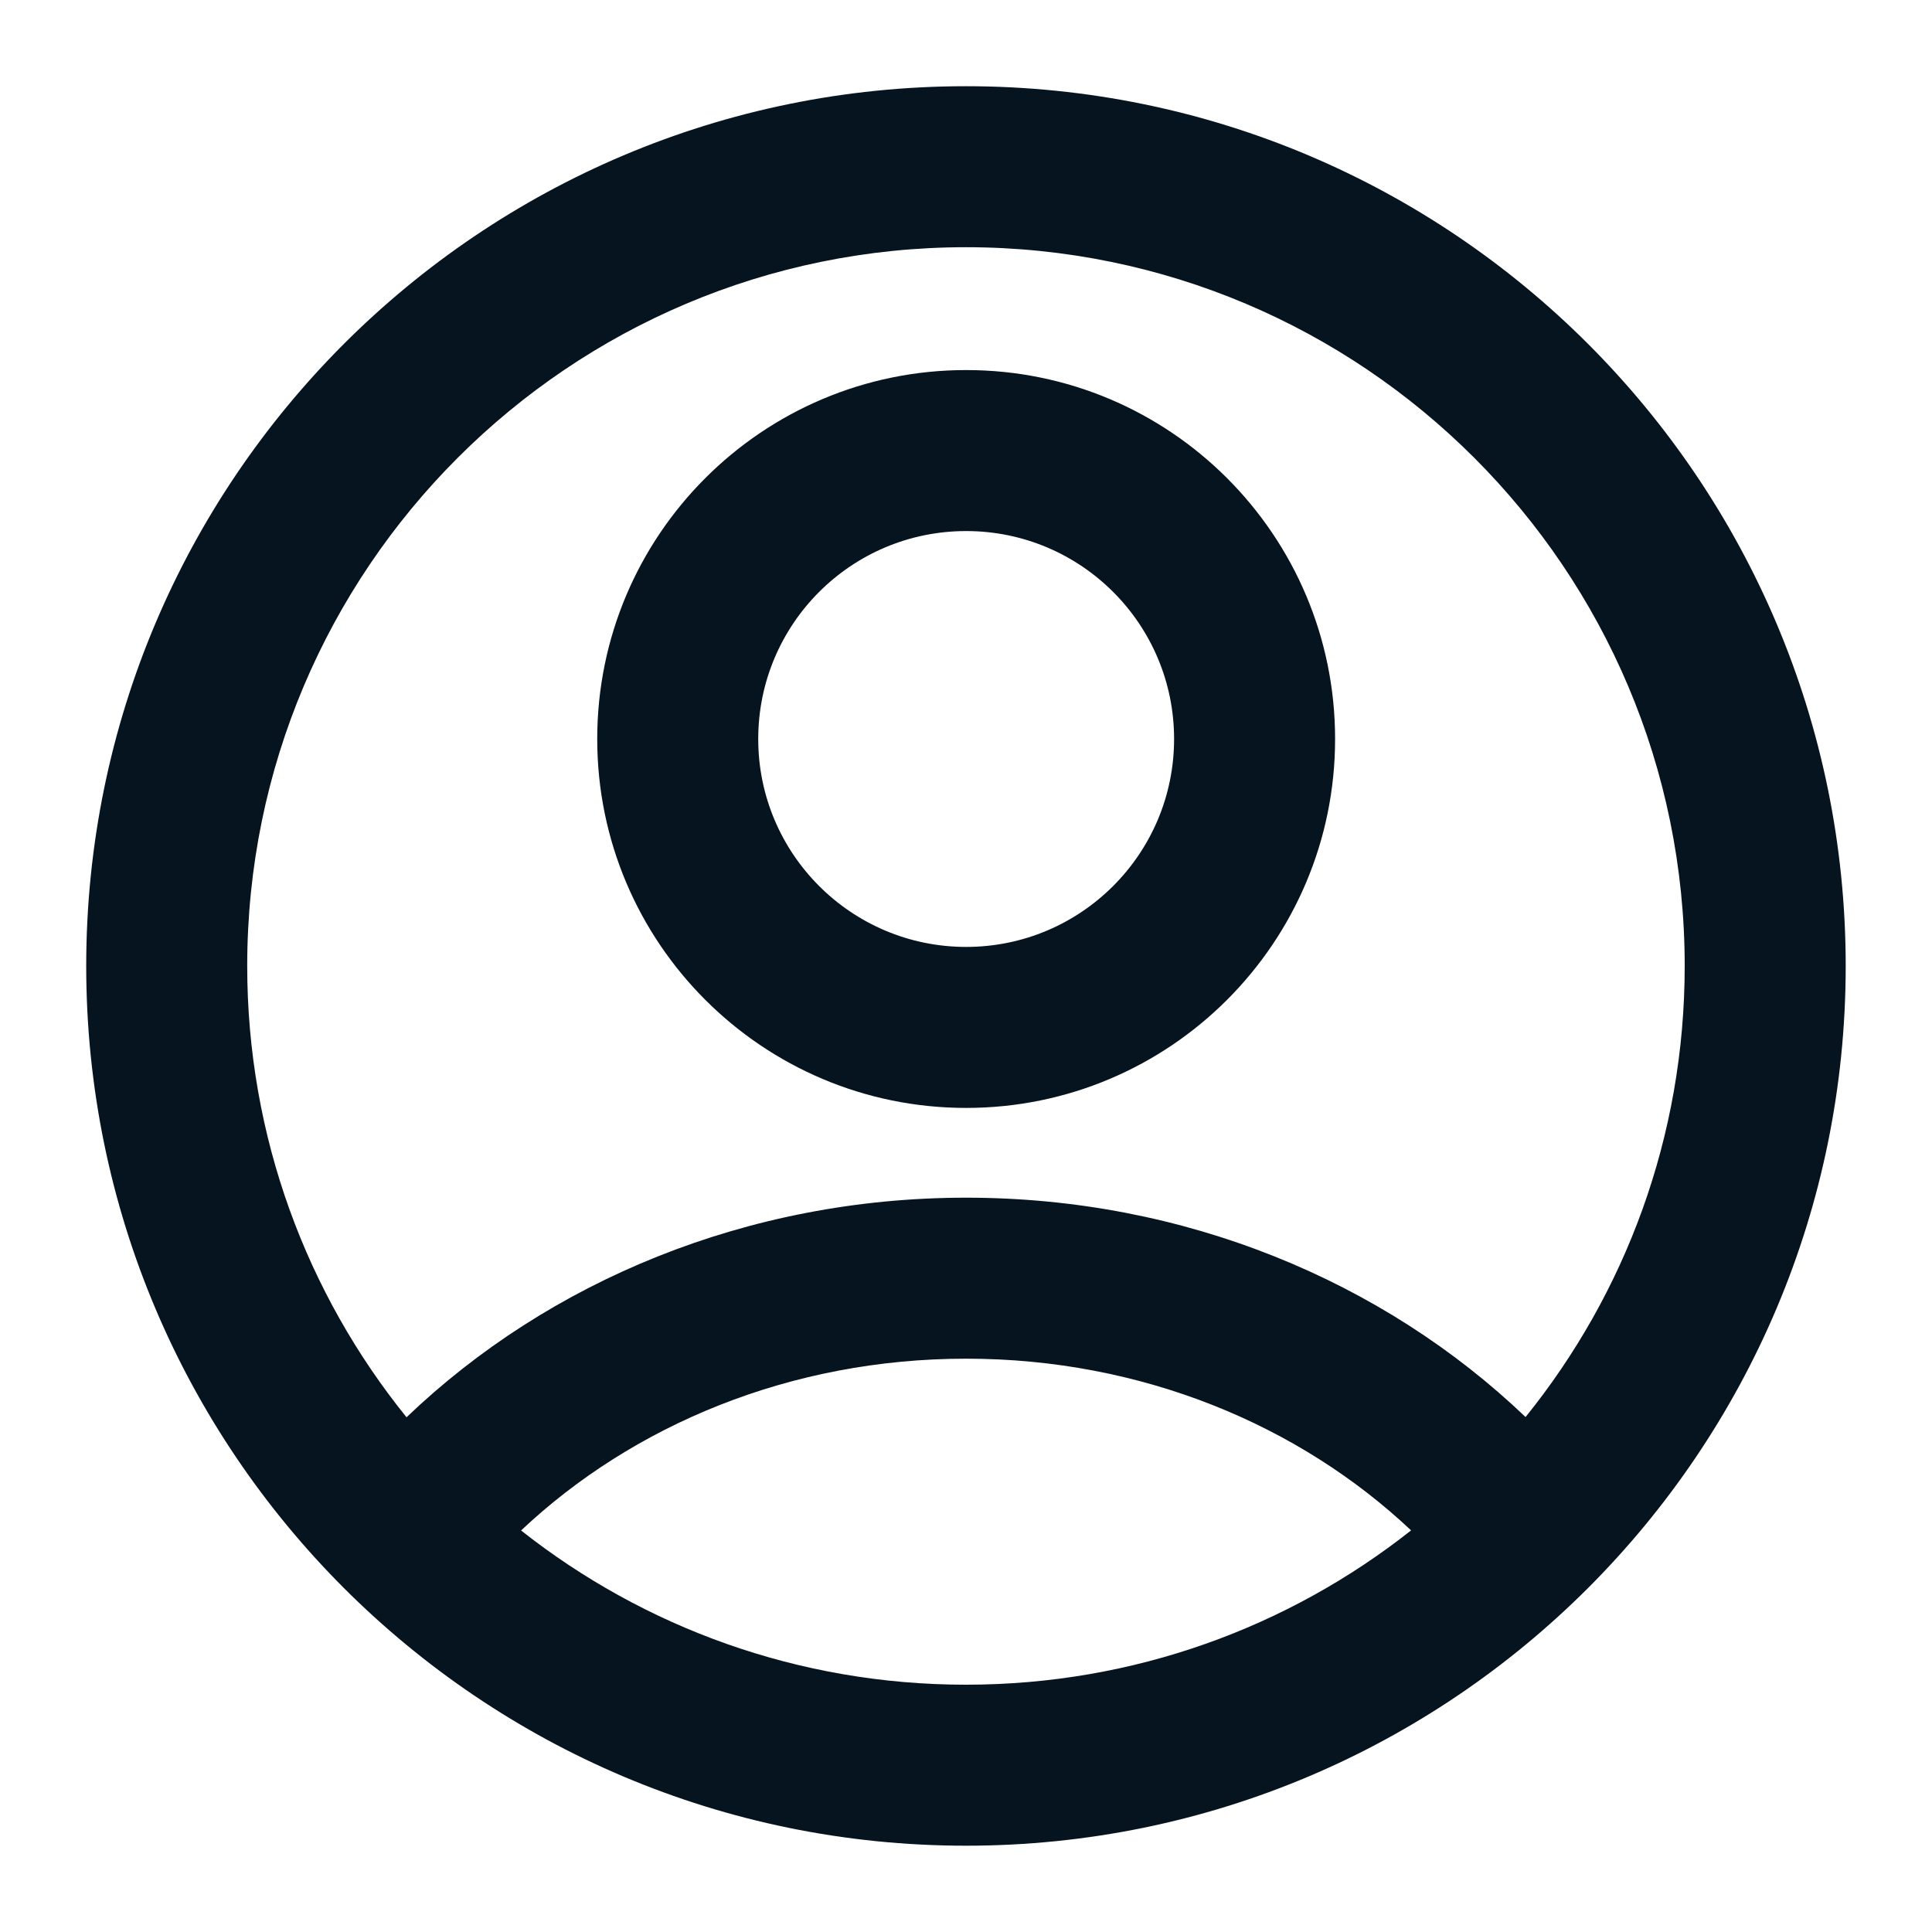 <svg width="24" height="24" viewBox="0 0 24 24" fill="none" xmlns="http://www.w3.org/2000/svg">
    <path fill-rule="evenodd" clip-rule="evenodd" d="M18.951 17.603C20.188 16.071 20.928 14.122 20.928 12C20.928 7.069 16.931 3.071 12 3.071C7.069 3.071 3.071 7.069 3.071 12C3.071 14.123 3.812 16.073 5.05 17.606C6.816 15.916 9.286 14.878 12.002 14.878C14.716 14.878 17.185 15.915 18.951 17.603ZM17.529 19.011C16.141 17.703 14.185 16.878 12.002 16.878C9.817 16.878 7.861 17.704 6.473 19.012C7.993 20.212 9.913 20.928 12 20.928C14.088 20.928 16.009 20.212 17.529 19.011ZM12 22.928C18.035 22.928 22.928 18.035 22.928 12C22.928 5.964 18.035 1.071 12 1.071C5.964 1.071 1.071 5.964 1.071 12C1.071 18.035 5.964 22.928 12 22.928ZM12.002 11.763C13.428 11.763 14.585 10.606 14.585 9.18C14.585 7.753 13.428 6.597 12.002 6.597C10.575 6.597 9.419 7.753 9.419 9.18C9.419 10.606 10.575 11.763 12.002 11.763ZM12.002 13.763C14.533 13.763 16.585 11.711 16.585 9.18C16.585 6.649 14.533 4.597 12.002 4.597C9.471 4.597 7.419 6.649 7.419 9.18C7.419 11.711 9.471 13.763 12.002 13.763Z" fill="#05141F"/>
</svg>
